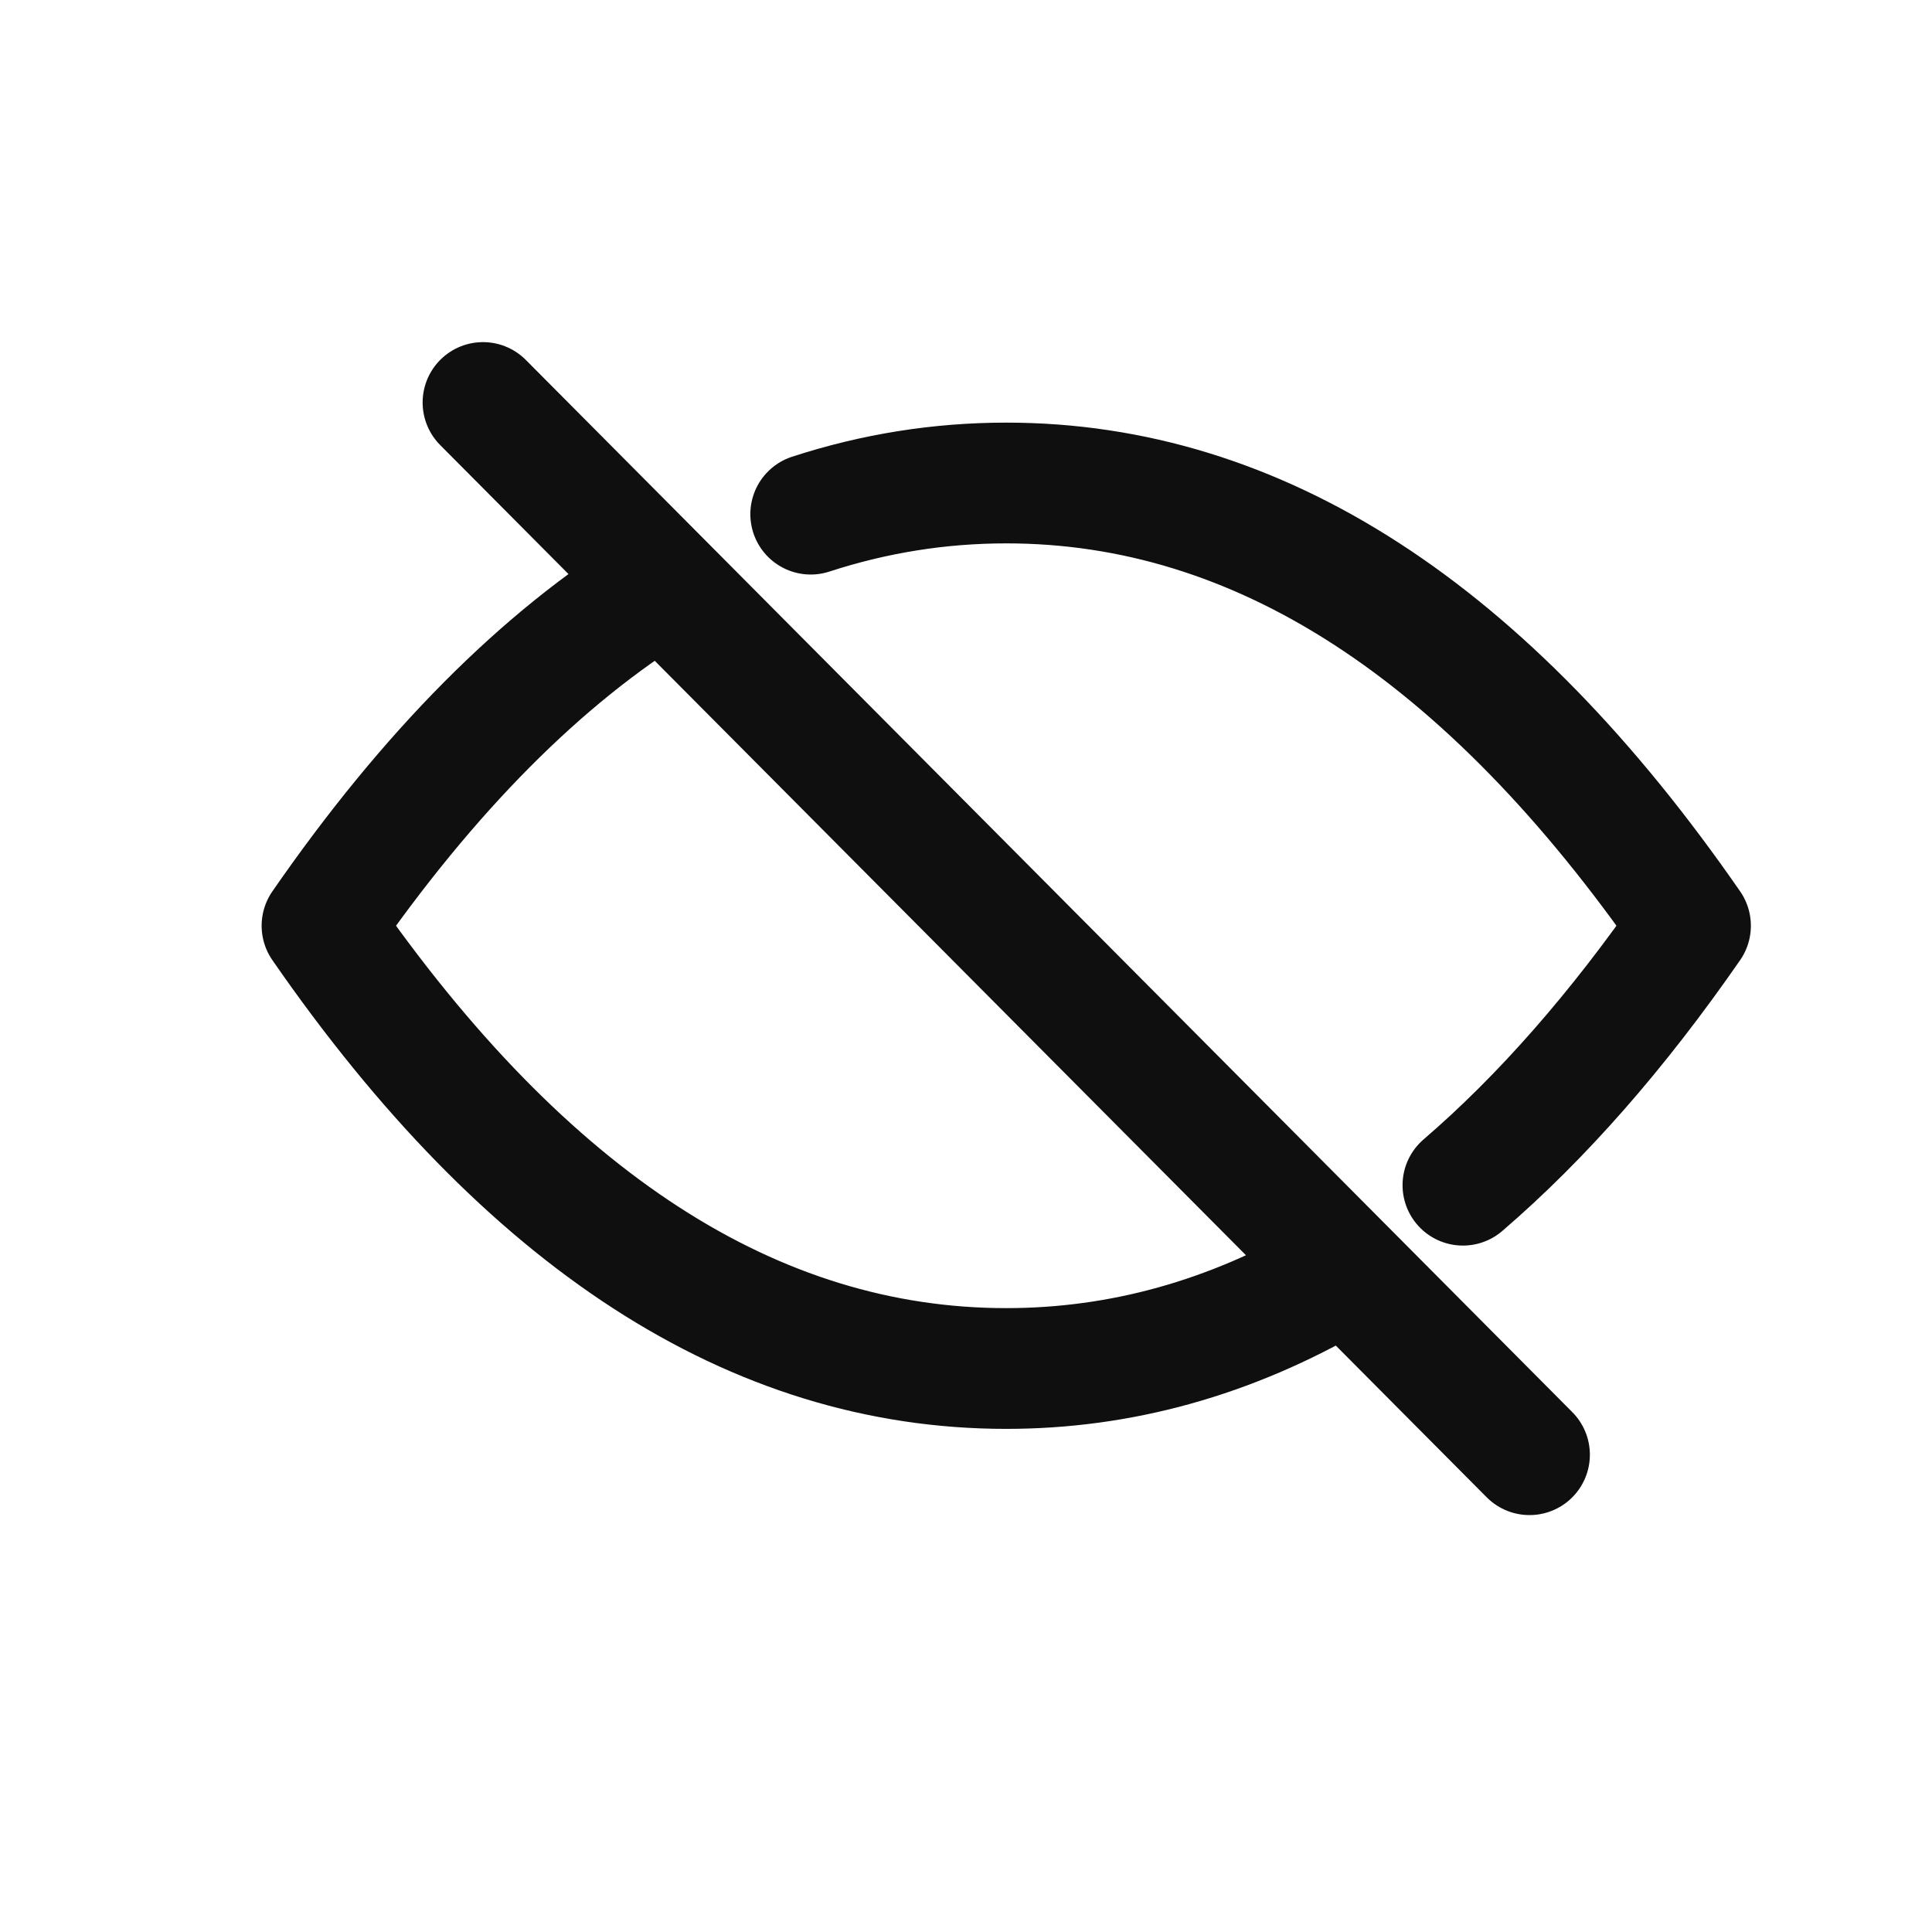 <svg width="24" height="24" viewBox="0 0 24 24" fill="none" xmlns="http://www.w3.org/2000/svg">
<g id="Eye=Default">
<path id="Vector" d="M8.211 7.26C6.727 8.173 5.323 9.587 4 11.5C6.537 15.167 9.37 17 12.5 17C13.923 17 15.285 16.62 16.585 15.863M18.173 14.723C19.153 13.88 20.095 12.807 21 11.5C18.463 7.833 15.63 6 12.5 6C11.67 6 10.86 6.13 10.071 6.387M6 5L19 18.071" stroke="#0F0F0F" stroke-width="1.5" stroke-linecap="round" stroke-linejoin="round"/>
</g>
</svg>
